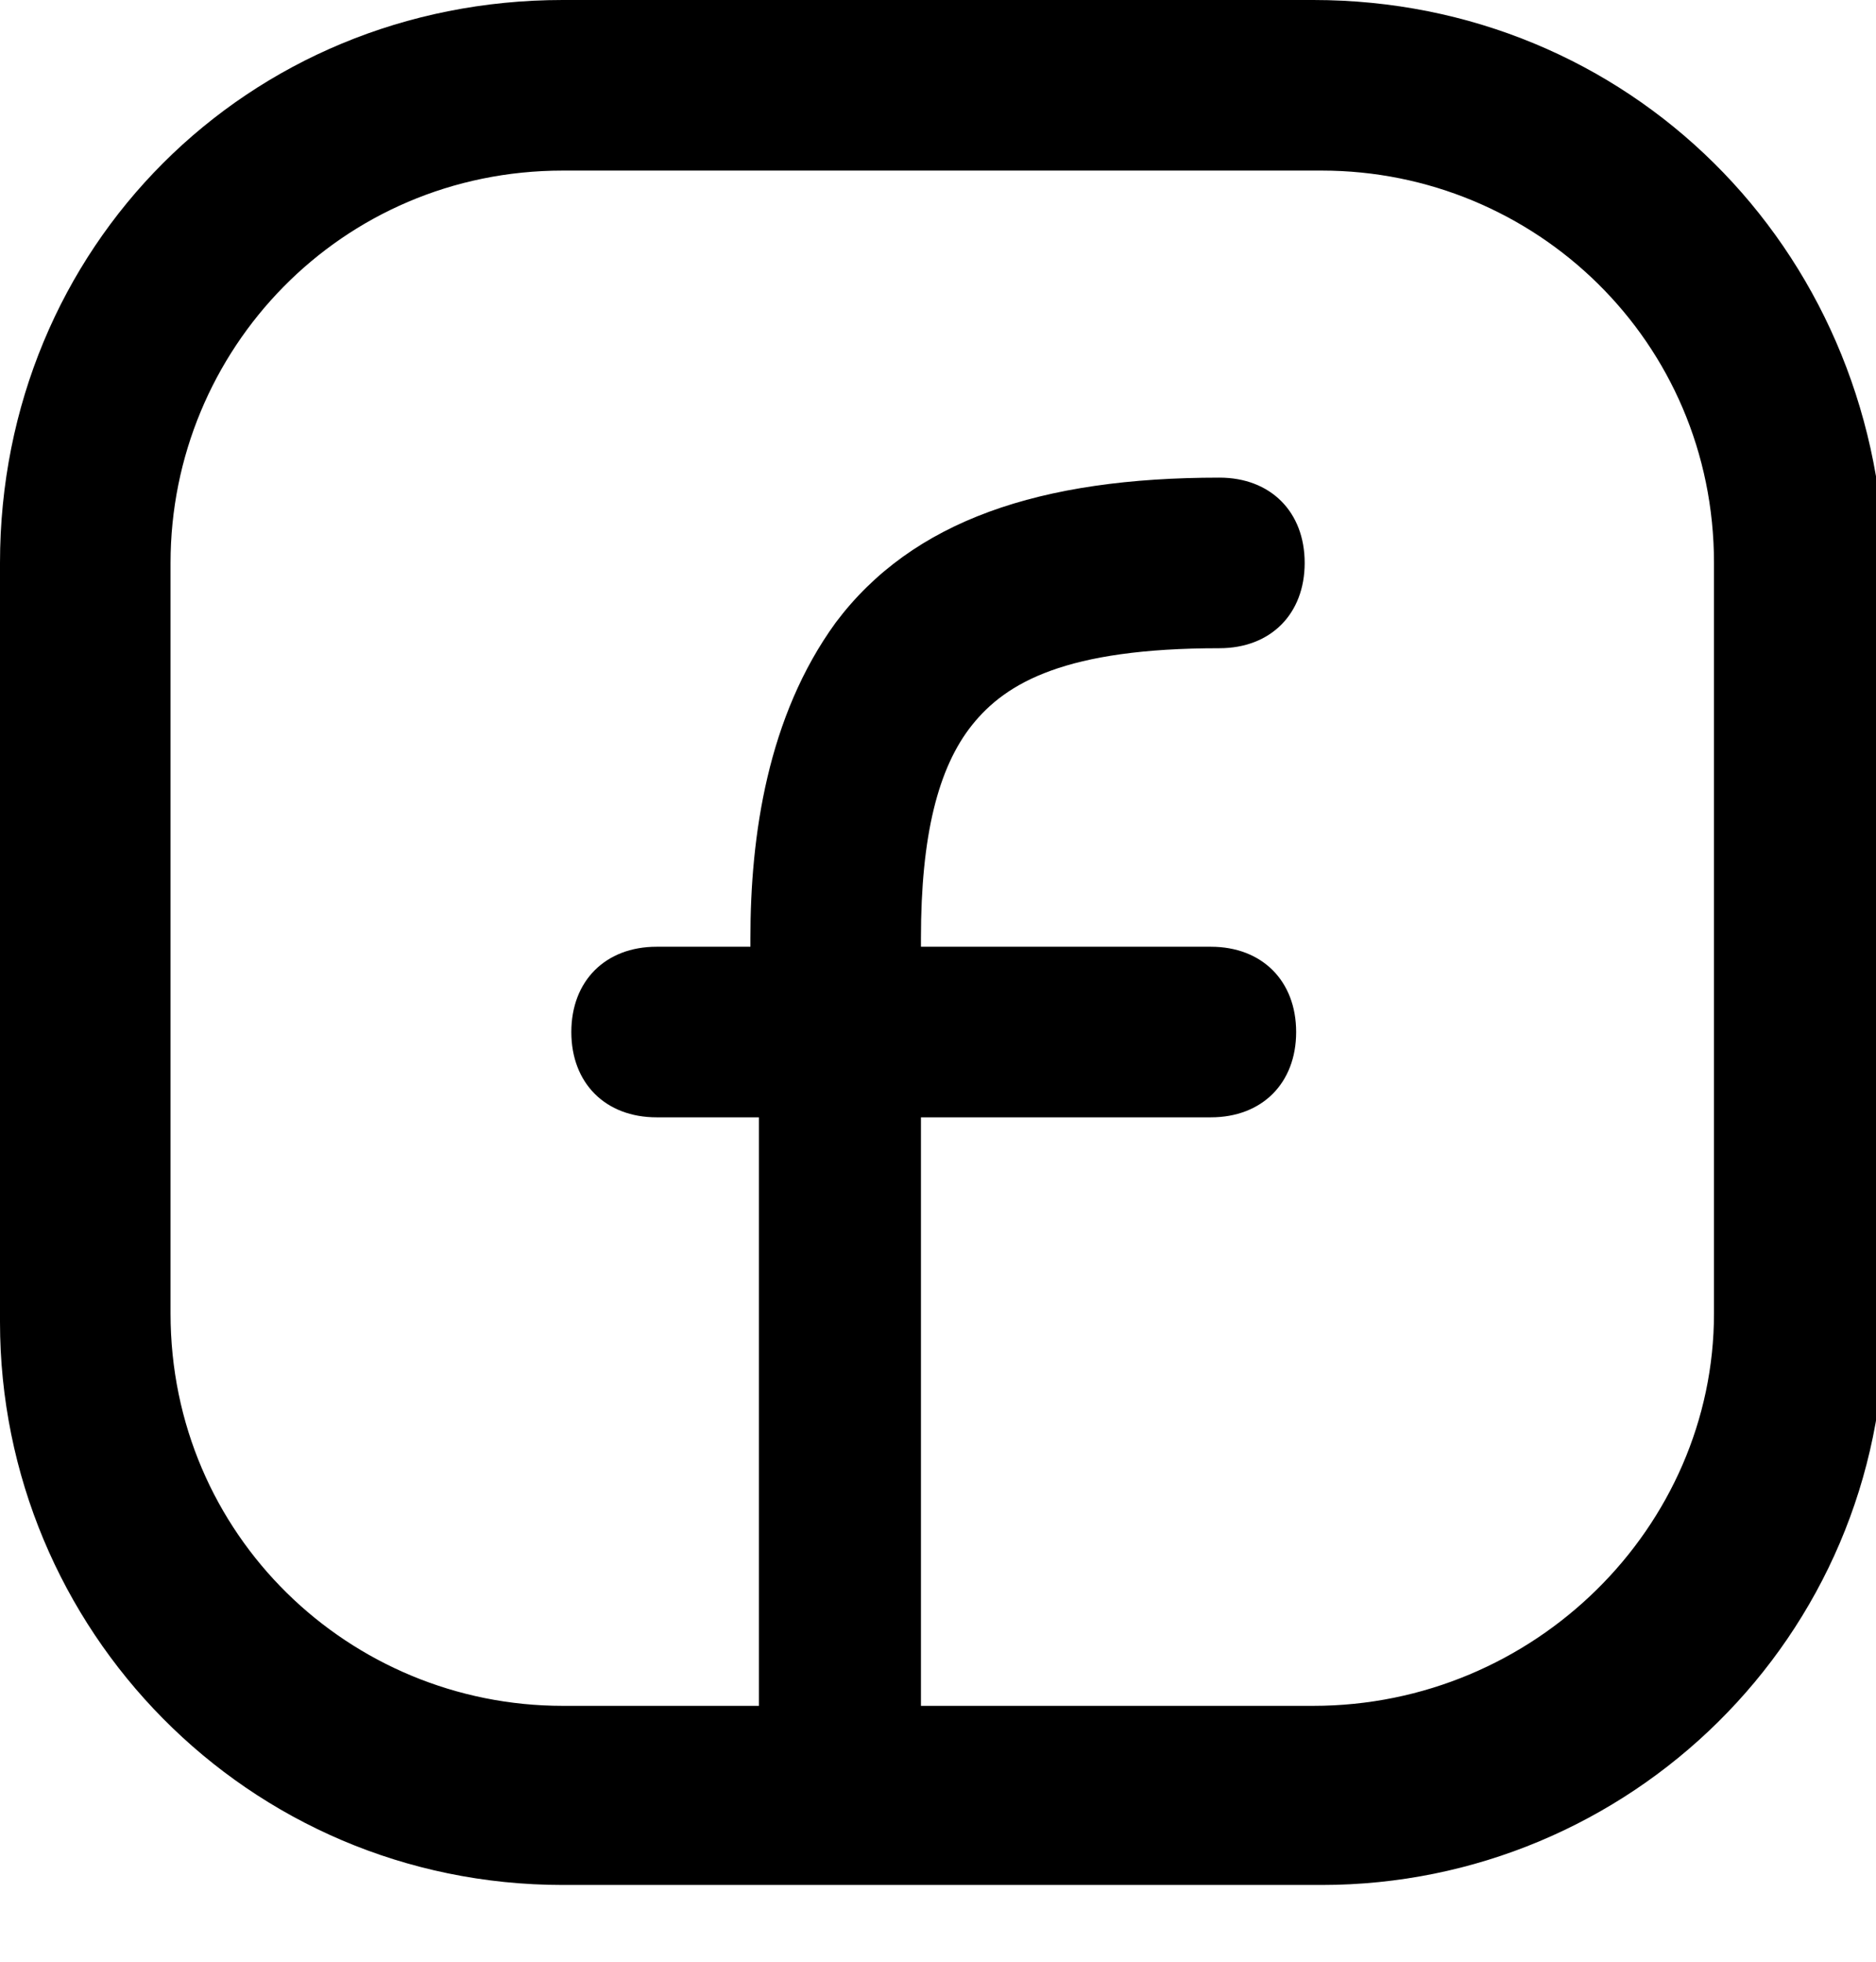 <svg width="22" height="23" viewBox="0 0 22 23" xmlns="http://www.w3.org/2000/svg"><path d="M15.4 0H6.6C2.9 0 0 2.9 0 6.6V15.5C0 19.1 2.9 22.1 6.6 22.1H15.5C19.1 22.1 22.1 19.2 22.1 15.5V6.6C22 2.9 19.1 0 15.4 0ZM20.1 15.4C20.1 17.9 18 20 15.4 20H10.8V13.1H14.2C14.8 13.1 15.2 12.7 15.2 12.1C15.2 11.5 14.8 11.1 14.2 11.1H10.8V11C10.8 9.8 11 9 11.4 8.5C11.8 8 12.5 7.6 14.3 7.6C14.9 7.6 15.3 7.2 15.3 6.6C15.3 6 14.9 5.6 14.3 5.6C12.2 5.6 10.7 6.1 9.8 7.3C9 8.4 8.8 9.8 8.8 11V11.1H7.7C7.1 11.1 6.7 11.5 6.7 12.1C6.7 12.7 7.1 13.1 7.7 13.1H8.9V20H6.6C4.1 20 2 18 2 15.4V6.6C2 4.1 4 2 6.6 2H15.5C18 2 20.1 4 20.1 6.6V15.4Z"/></svg>